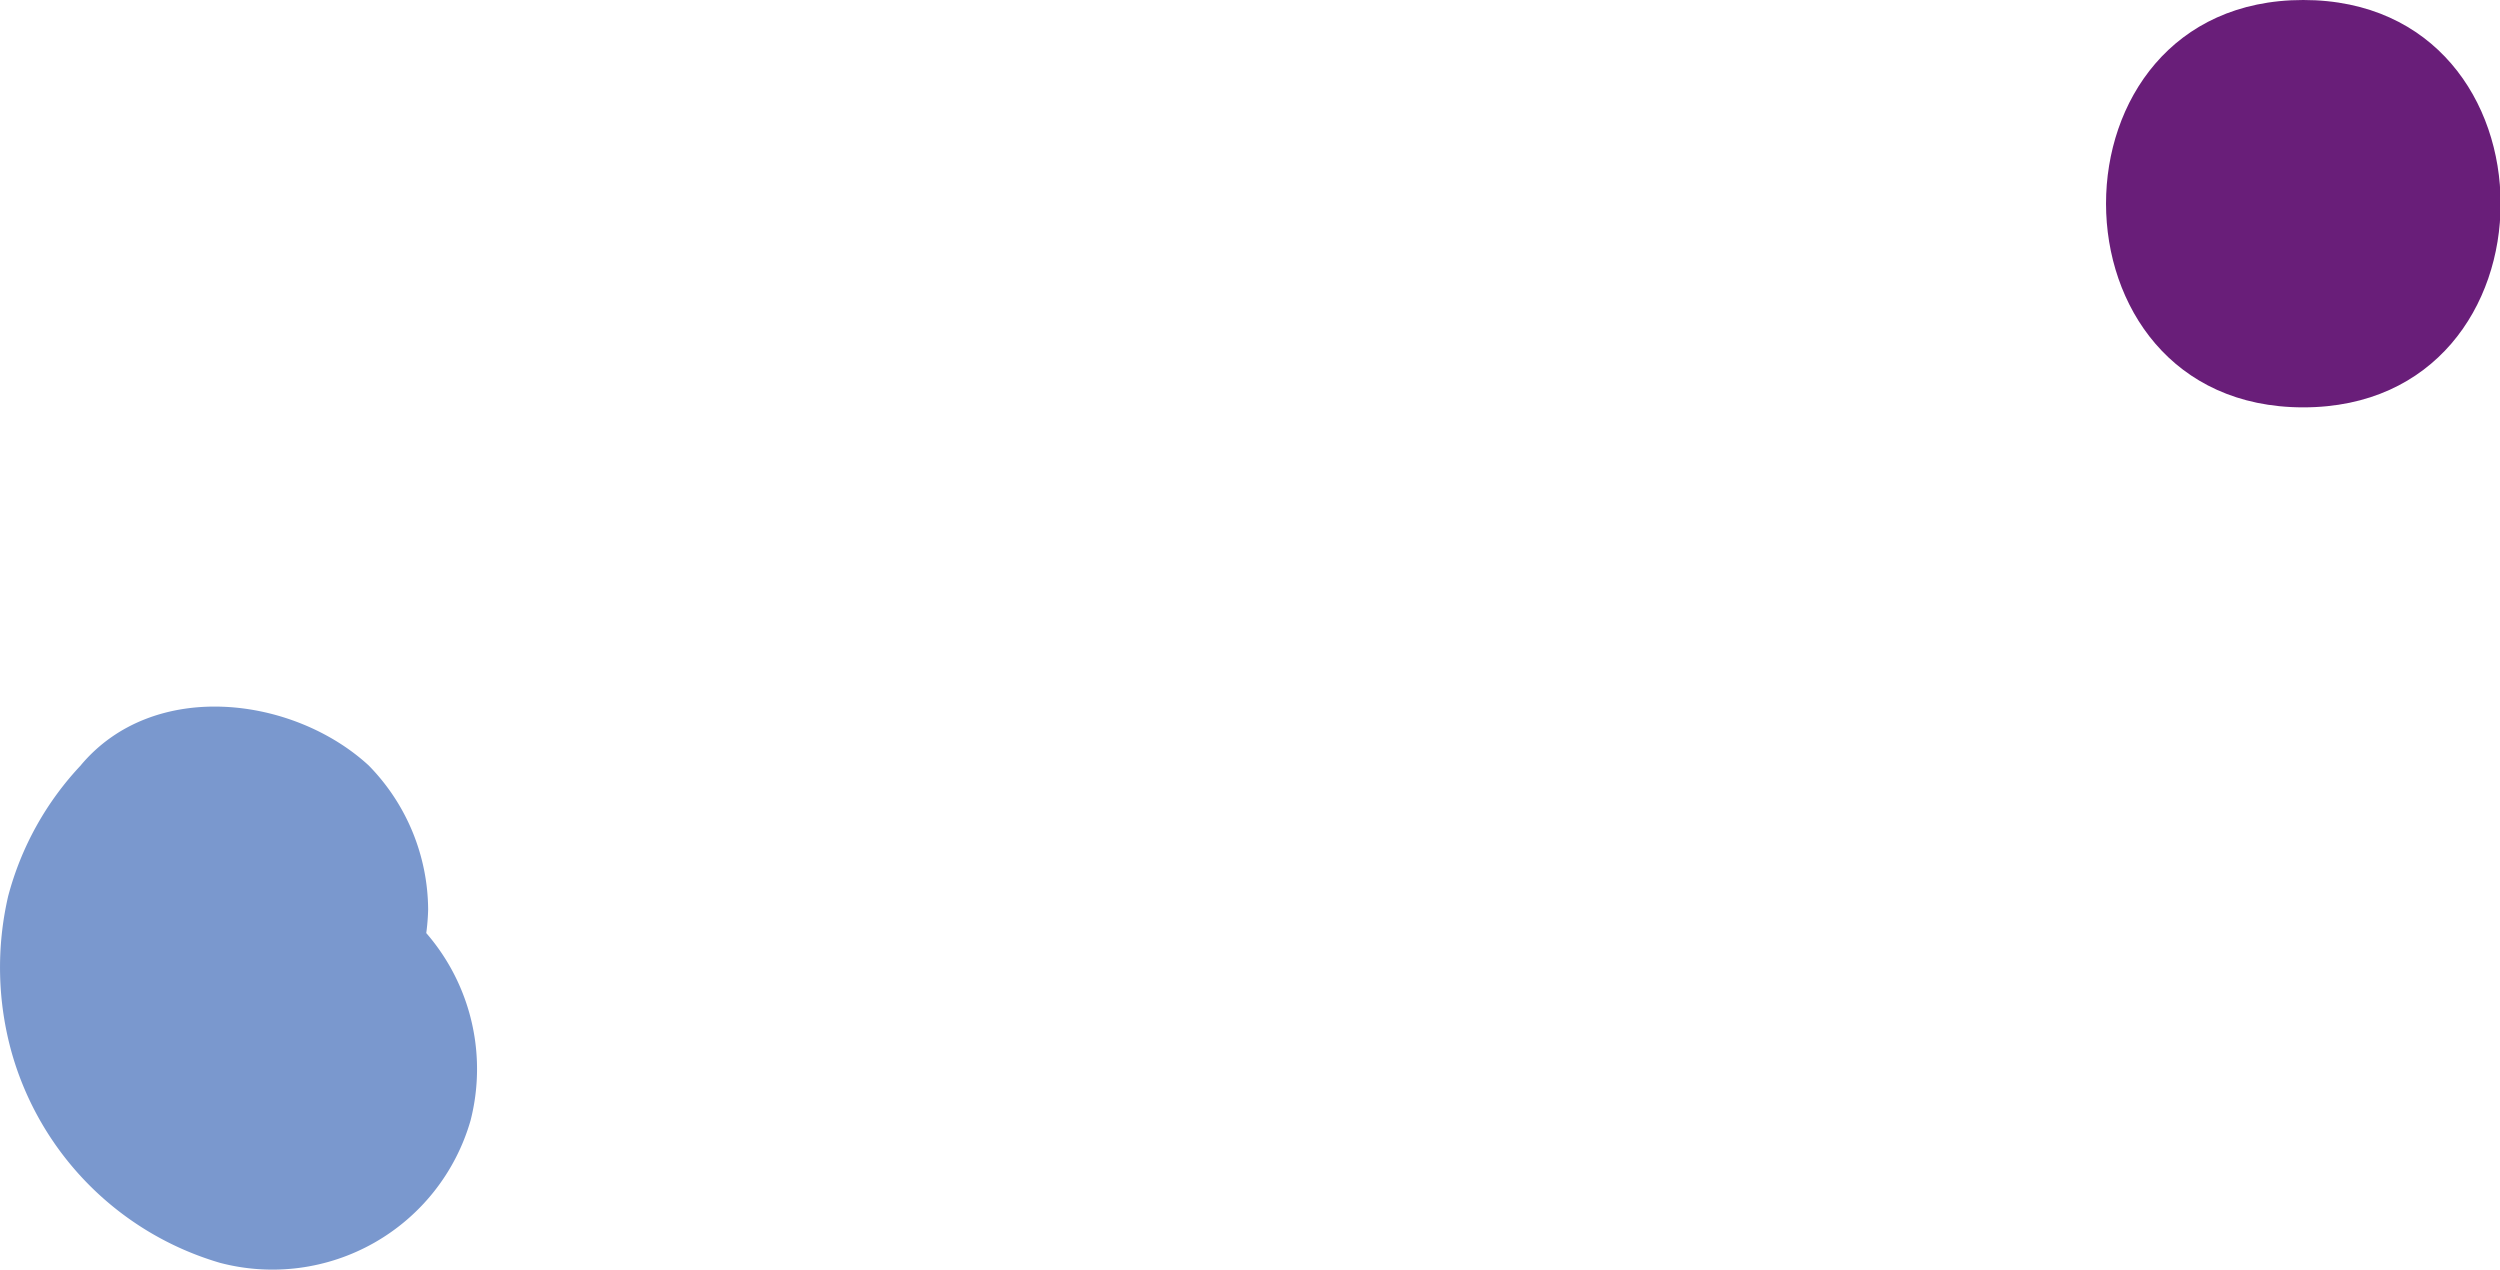 <svg xmlns="http://www.w3.org/2000/svg" viewBox="0 0 61.37 31.18"><defs><style>.cls-1{fill:#691e79;}.cls-2{fill:#7a98ce;}</style></defs><title>r28</title><g id="Layer_2" data-name="Layer 2"><g id="Layer_1-2" data-name="Layer 1"><path class="cls-1" d="M56.54,10C63,10,63,0,56.54,0s-6.45,10,0,10Z"/><path class="cls-2" d="M2,18.77A7.47,7.47,0,0,0,.2,22a7.77,7.77,0,0,0,.09,3.85A7.51,7.51,0,0,0,5.4,31a5.06,5.06,0,0,0,6.15-3.49,5.09,5.09,0,0,0-3.49-6.15,1.93,1.93,0,0,1-.33-.11l1.19.5a2.93,2.93,0,0,1-.44-.26l1,.78A3,3,0,0,1,9,21.8l.78,1a3.88,3.88,0,0,1-.26-.45l.5,1.19a3.38,3.38,0,0,1-.23-.83L10,24.05a3.29,3.29,0,0,1,0-.69L9.84,24.7a3.18,3.18,0,0,1,.14-.49l-.5,1.19A2.84,2.84,0,0,1,9.72,25l-.78,1,.11-.13a5.36,5.36,0,0,0,1.46-3.54,5.09,5.09,0,0,0-1.46-3.54c-1.85-1.7-5.28-2.14-7.07,0Z"/></g></g></svg>